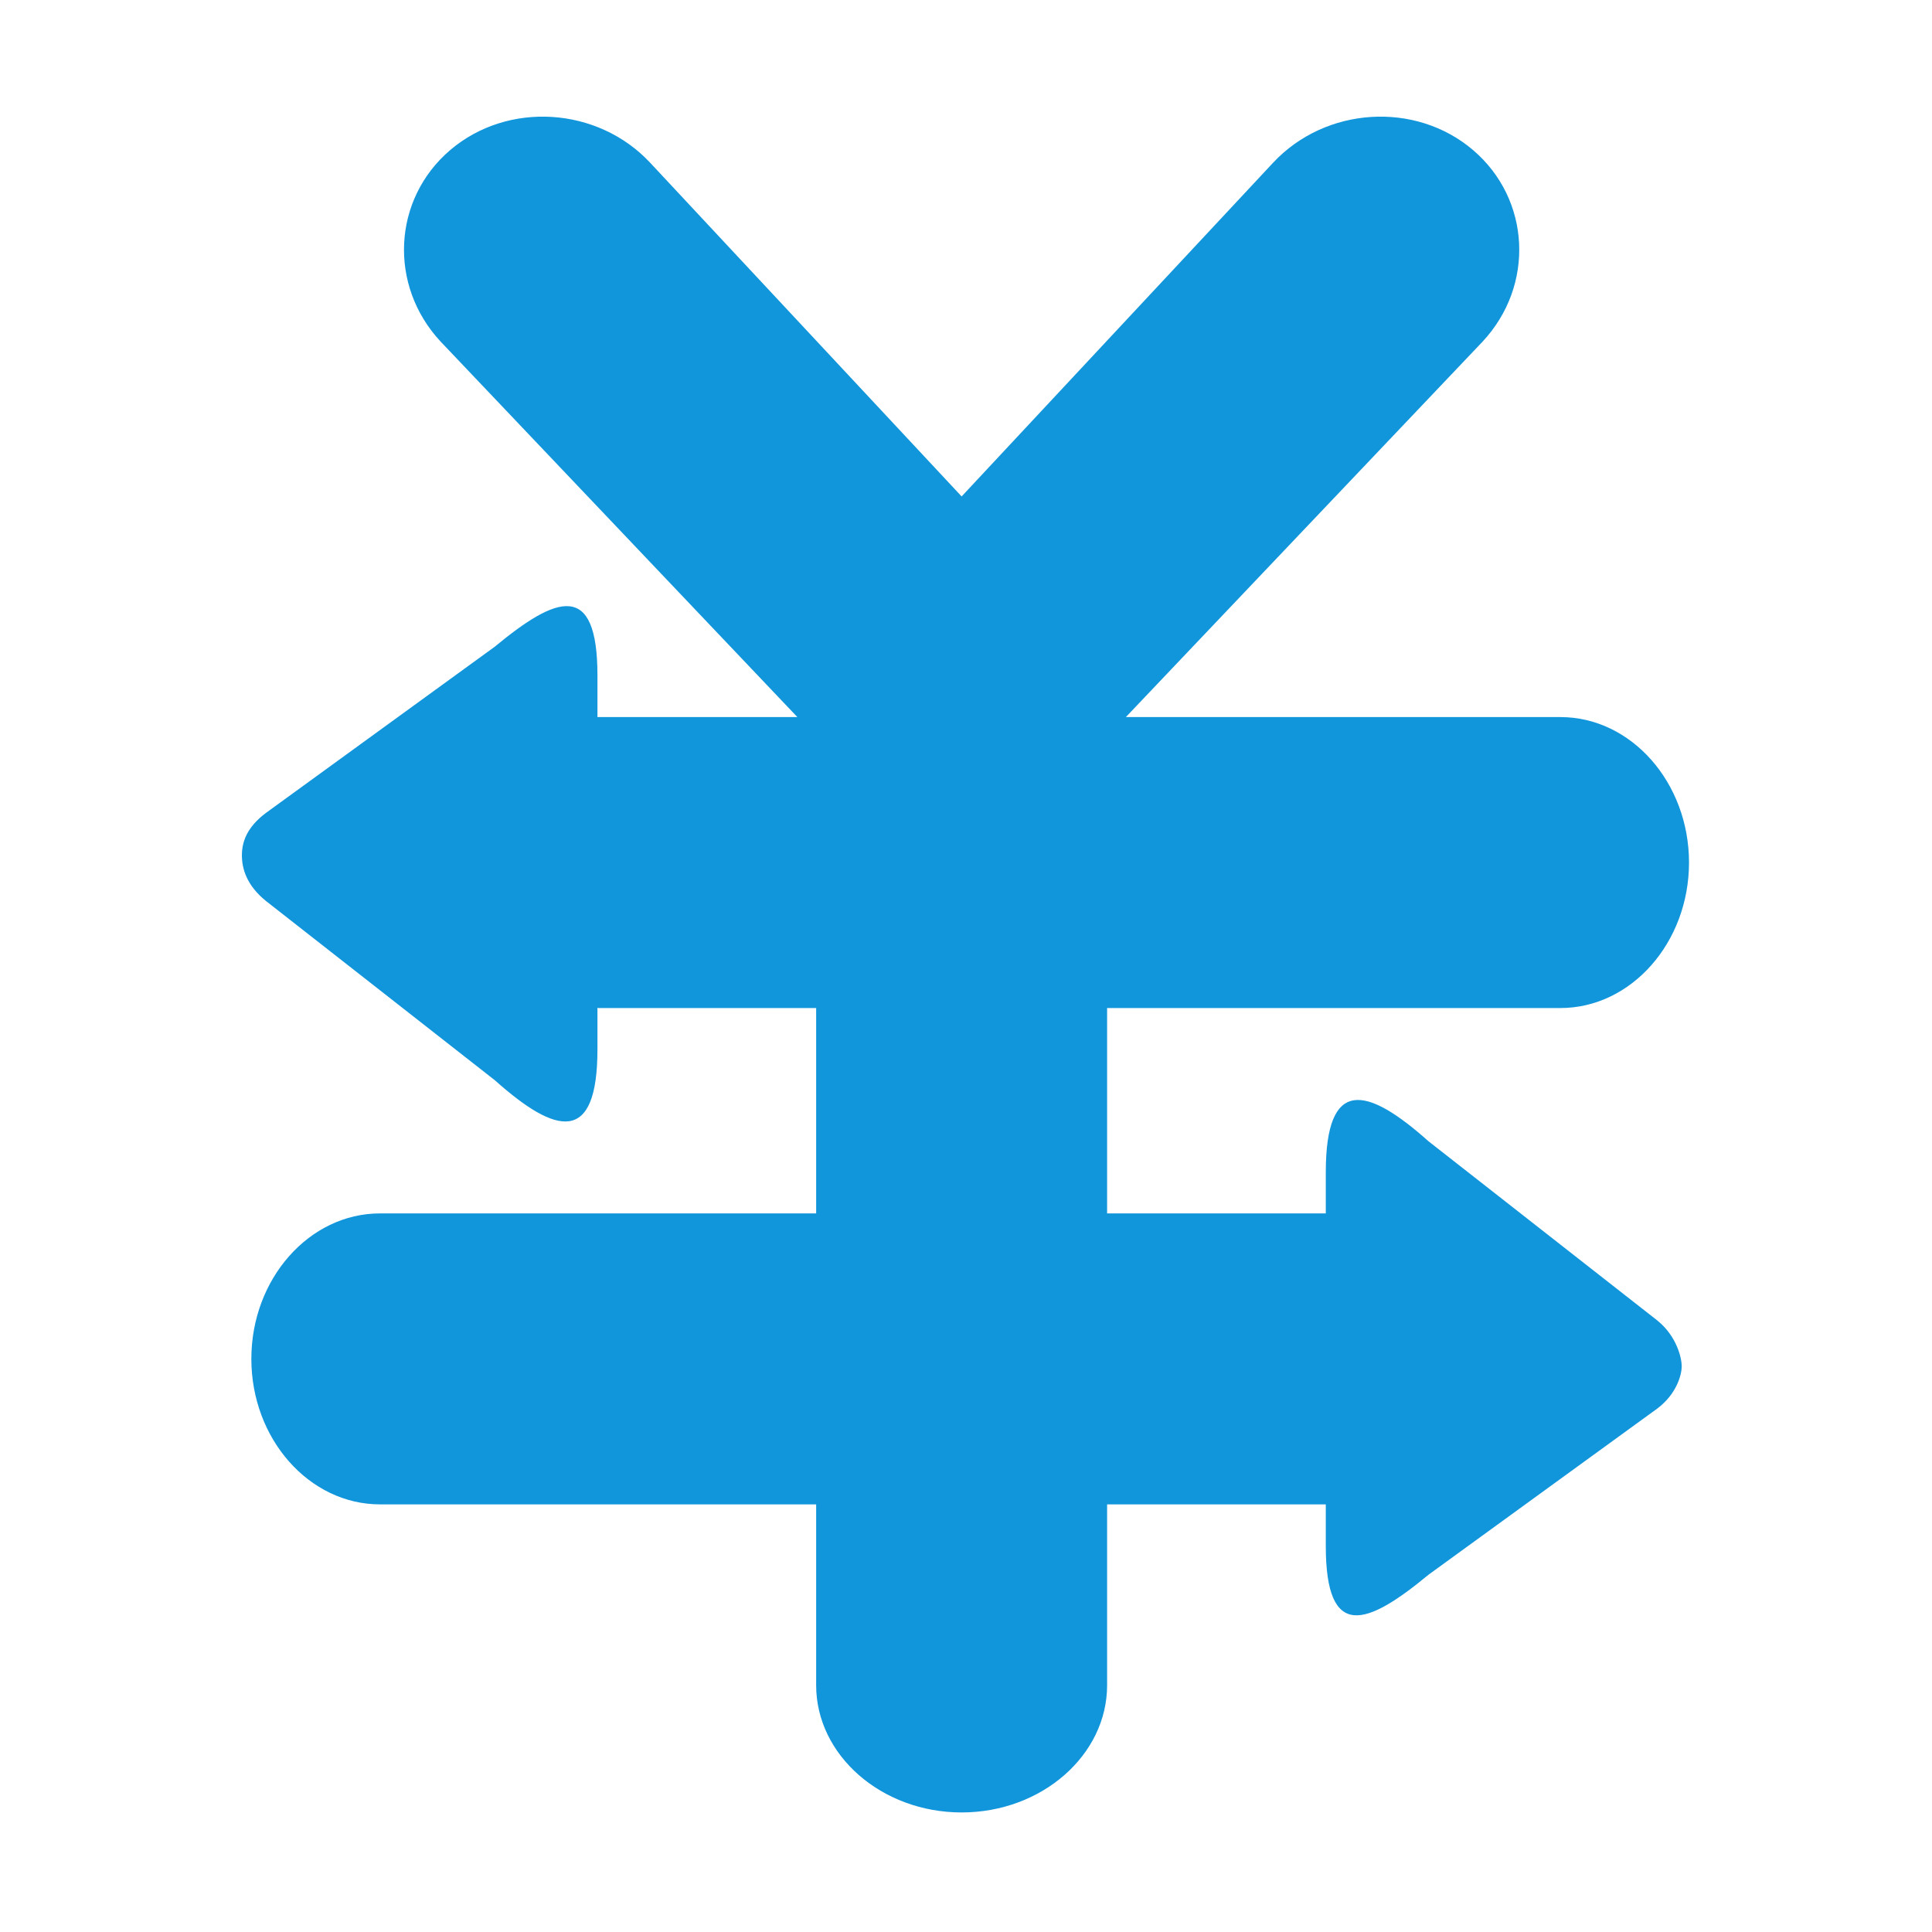 <?xml version="1.0" standalone="no"?><!DOCTYPE svg PUBLIC "-//W3C//DTD SVG 1.1//EN" "http://www.w3.org/Graphics/SVG/1.1/DTD/svg11.dtd"><svg t="1752557351196" class="icon" viewBox="0 0 1024 1024" version="1.1" xmlns="http://www.w3.org/2000/svg" p-id="25419" xmlns:xlink="http://www.w3.org/1999/xlink" width="200" height="200"><path d="M827.055 534.278 586.79 534.278l0 108.855 115.908 0 0-21.81c0-50.76 21.791-45.551 54.428-16.433l121.25 94.958c10.4 8.398 12.973 20.024 12.973 24.318s-2.574 14.624-12.973 22.411l-121.25 88.065c-32.636 27.01-54.428 35.276-54.428-15.238l0-22.057L586.79 797.347l0 95.873c0 37.082-34.7 67.415-77.107 67.415-42.413 0-77.106-30.334-77.106-67.415l0-95.873-231.196 0c-37.487 0-68.16-34.699-68.16-77.107s30.674-77.107 68.16-77.107l231.196 0L432.577 534.278 316.96 534.278c-0.098-0.054-0.201-0.133-0.297-0.187l0 21.997c0 50.76-21.792 45.551-54.424 16.432l-121.251-94.956c-10.396-8.394-12.773-17.339-12.773-24.191s2.378-14.756 12.773-22.539l121.251-88.069c32.631-27.007 54.424-35.27 54.424 15.241l0 22.072c0.096 0 0.199-0.013 0.297-0.013l105.661 0L233.572 181.083c-27.781-29.77-25.521-75.449 5.014-101.521 30.541-26.066 78.257-23.045 106.039 6.72l165.057 176.843L674.738 86.282c27.78-29.764 75.503-32.786 106.039-6.72 30.535 26.072 32.795 71.752 5.014 101.521l-189.056 198.981 230.319 0c37.491 0 68.159 34.695 68.159 77.107C895.214 499.577 864.545 534.278 827.055 534.278z" fill="#1296db" p-id="25420"></path></svg>
